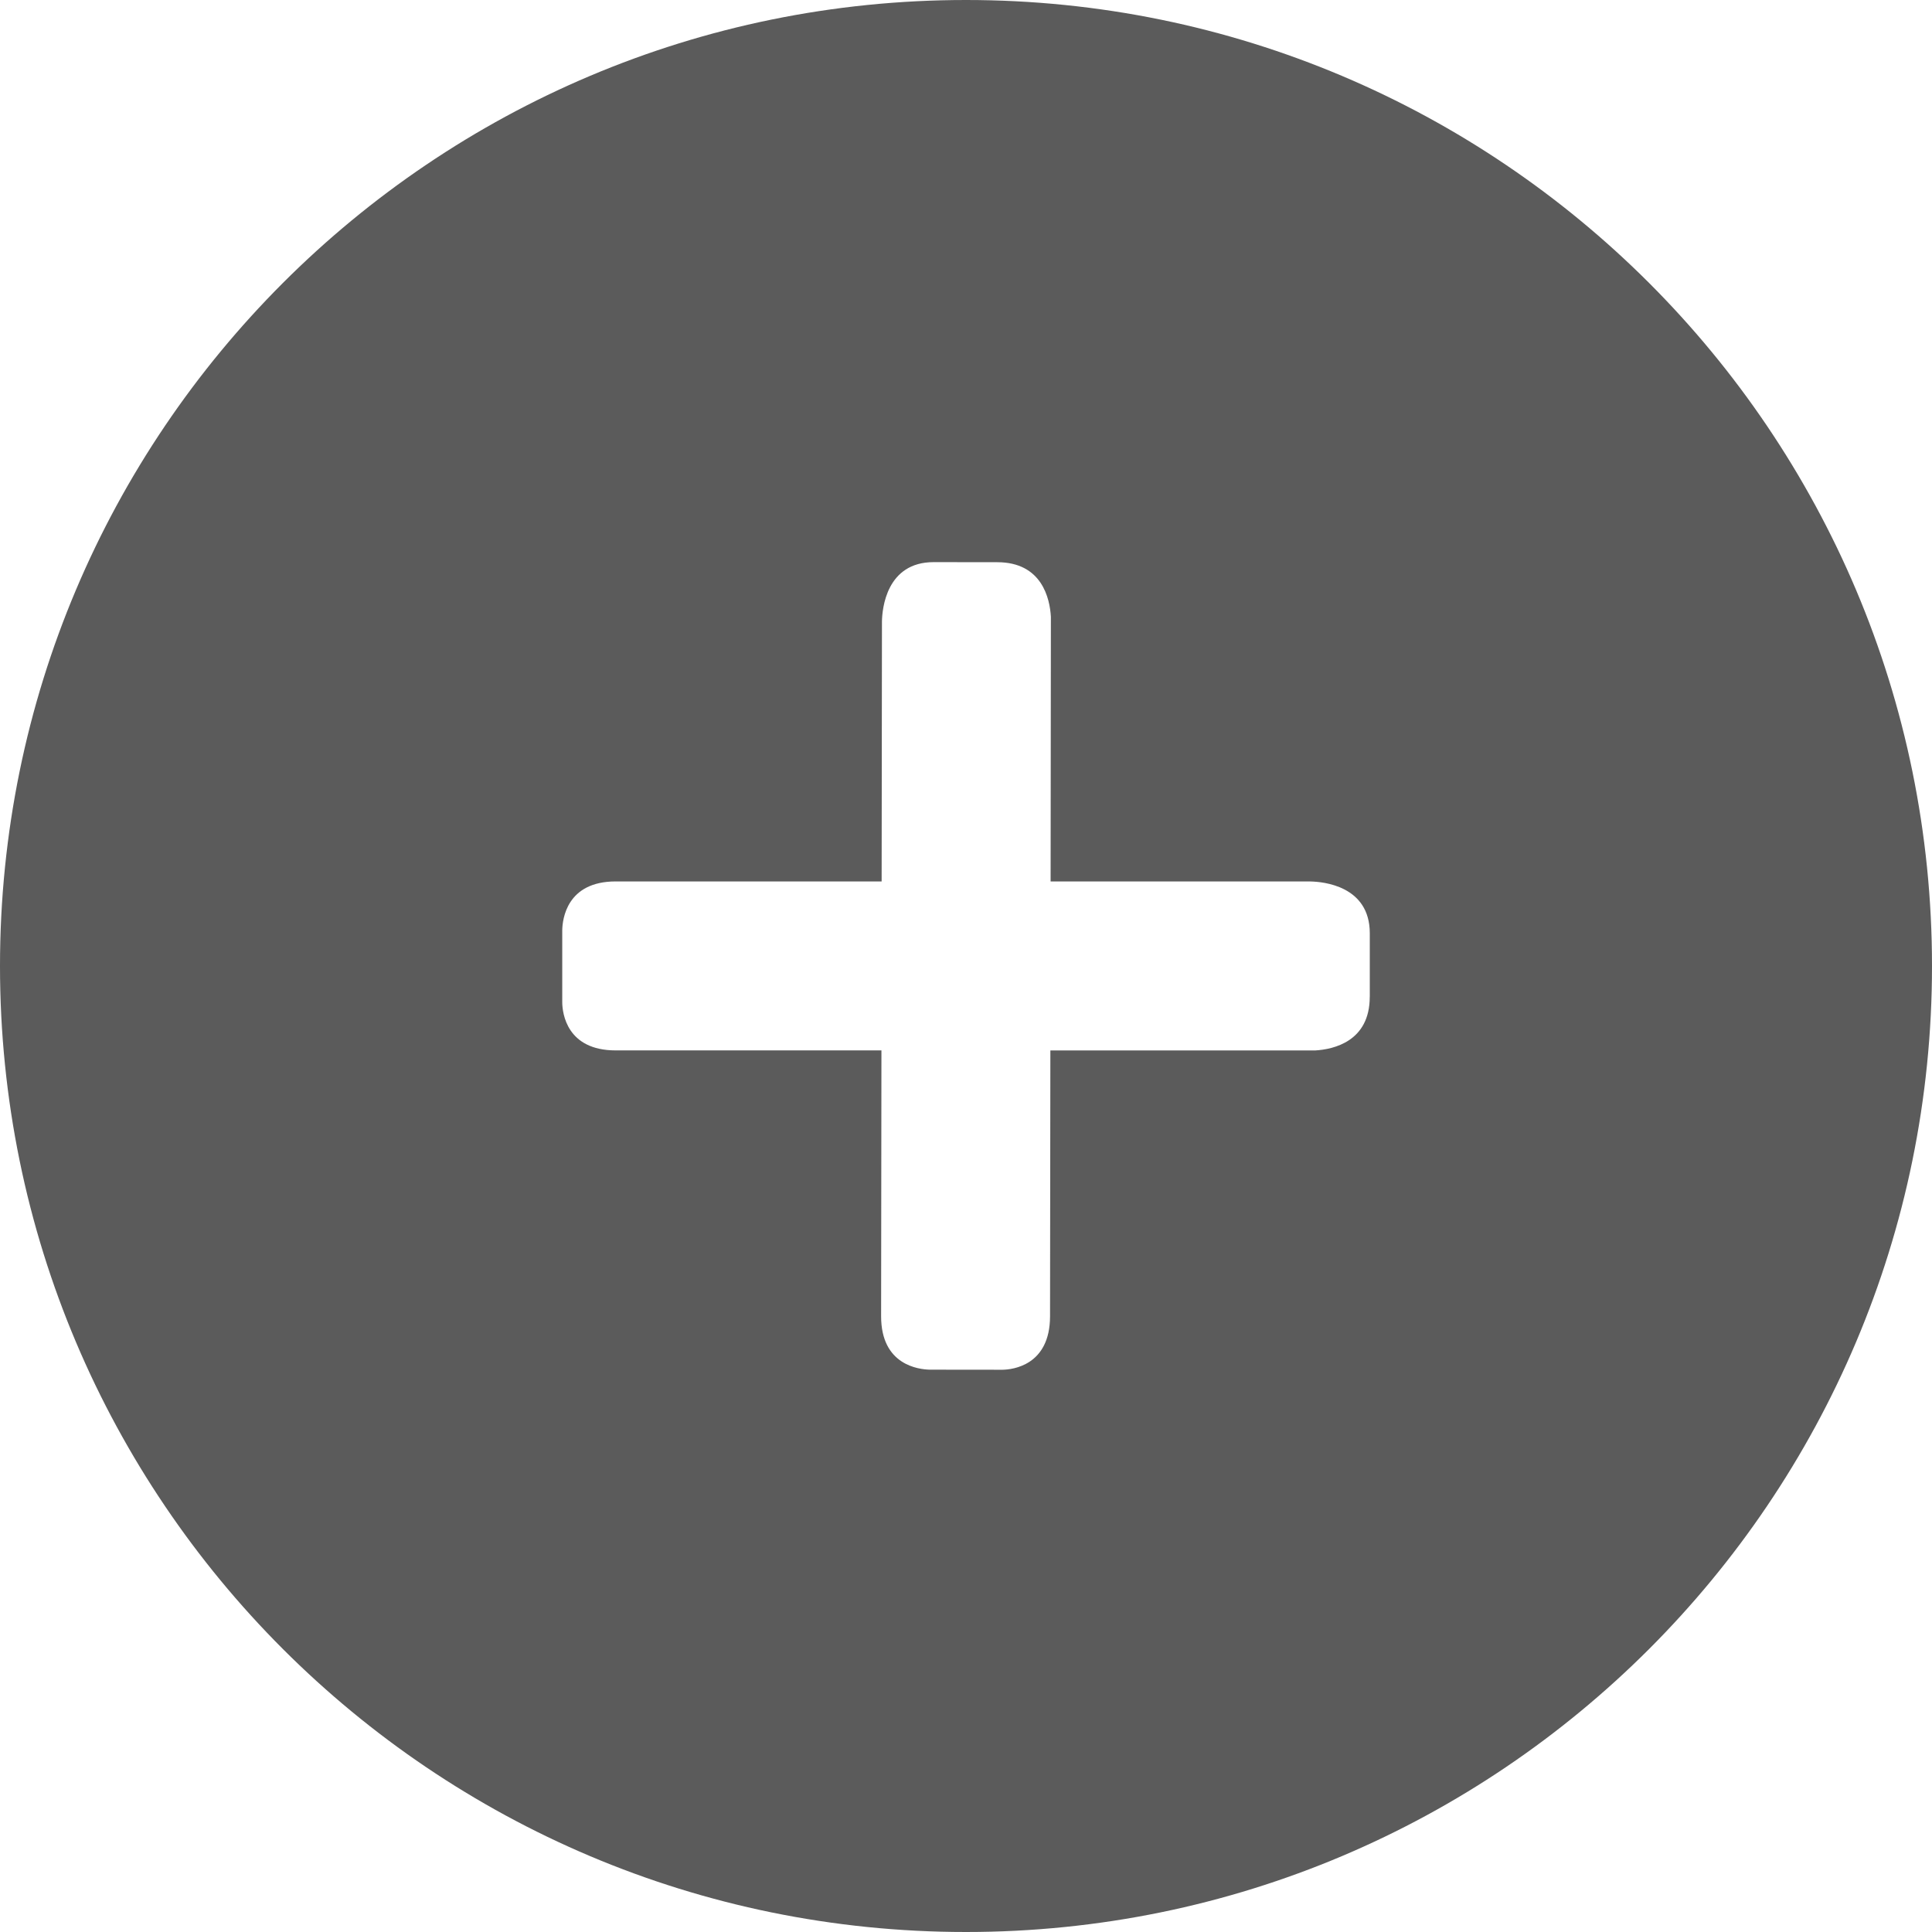 <?xml version="1.0" ?><!DOCTYPE svg  PUBLIC '-//W3C//DTD SVG 1.1//EN'  'http://www.w3.org/Graphics/SVG/1.1/DTD/svg11.dtd'><svg enable-background="new 0 0 48 48" height="48px" id="Layer_1" version="1.1" viewBox="0 0 48 48" width="48px" xml:space="preserve" xmlns="http://www.w3.org/2000/svg" xmlns:xlink="http://www.w3.org/1999/xlink"><path d="M24,0C10.745,0,0,10.745,0,24c0,13.254,10.745,24,24,24s24-10.746,24-24C48,10.745,37.255,0,24,0z   M34.031,24.766c0,1.109-0.9,1.305-1.354,1.332h-6.581l-0.008,6.607c-0.002,1.221-0.933,1.322-1.18,1.326L23.1,34.029  c-0.27-0.006-1.211-0.109-1.209-1.33l0.008-6.602h-6.602c-1.221,0-1.322-0.93-1.328-1.178v-1.809  c0.005-0.27,0.108-1.211,1.328-1.211h6.607l0.008-6.463c0.006-0.306,0.107-1.472,1.288-1.47l1.578,0.002  c1.11,0.001,1.305,0.902,1.331,1.356L26.102,21.9h6.458c0.306,0.006,1.472,0.105,1.472,1.287V24.766z" fill="#5b5b5b"/></svg>